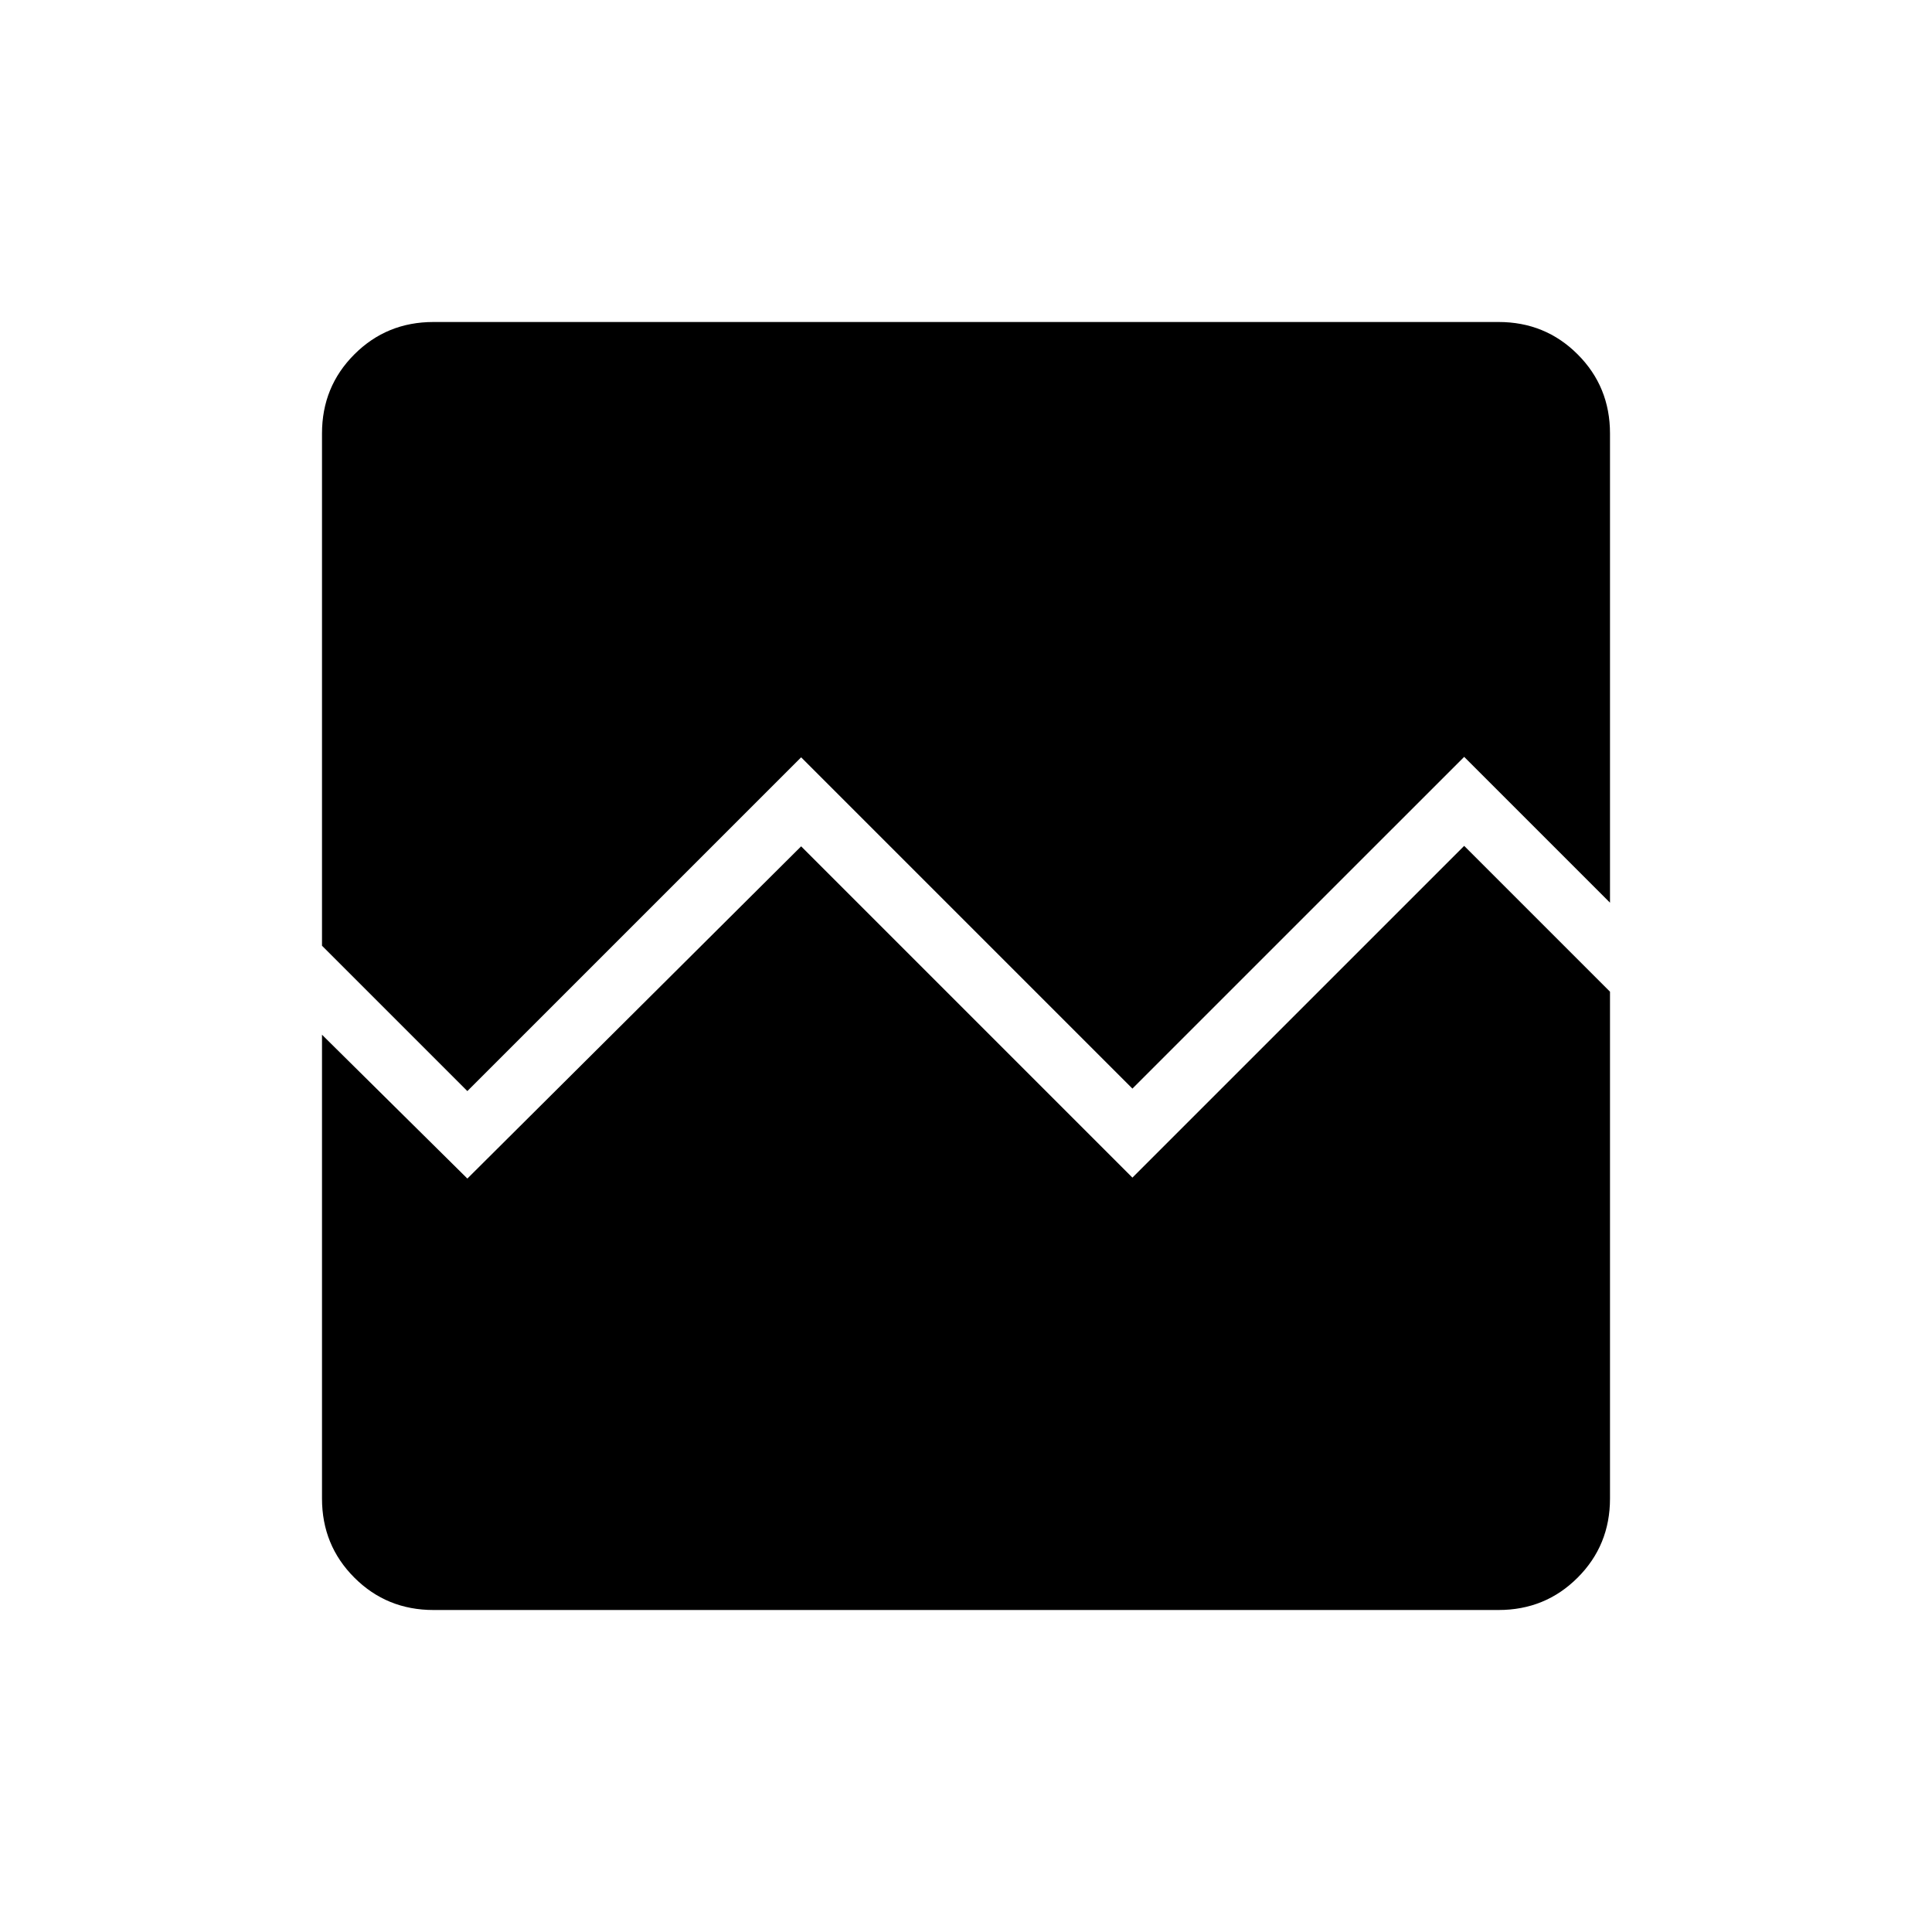 <svg xmlns="http://www.w3.org/2000/svg" height="48" viewBox="0 -960 960 960" width="48"><path d="M215.38-160q-23.23 0-39.3-16.08Q160-192.15 160-215.38v-230.47l72.23 71.47 165.85-165.08 164.61 164.61 164.85-164.84L800-467.23v251.85q0 23.23-16.08 39.3Q767.85-160 744.62-160H215.38Zm0-640h529.24q23.23 0 39.3 16.08Q800-767.85 800-744.62v233.16l-72.46-72.46-164.85 164.84-164.61-164.61-165.85 165.84L160-490.08v-254.54q0-23.23 16.08-39.3Q192.15-800 215.38-800Z"/></svg>